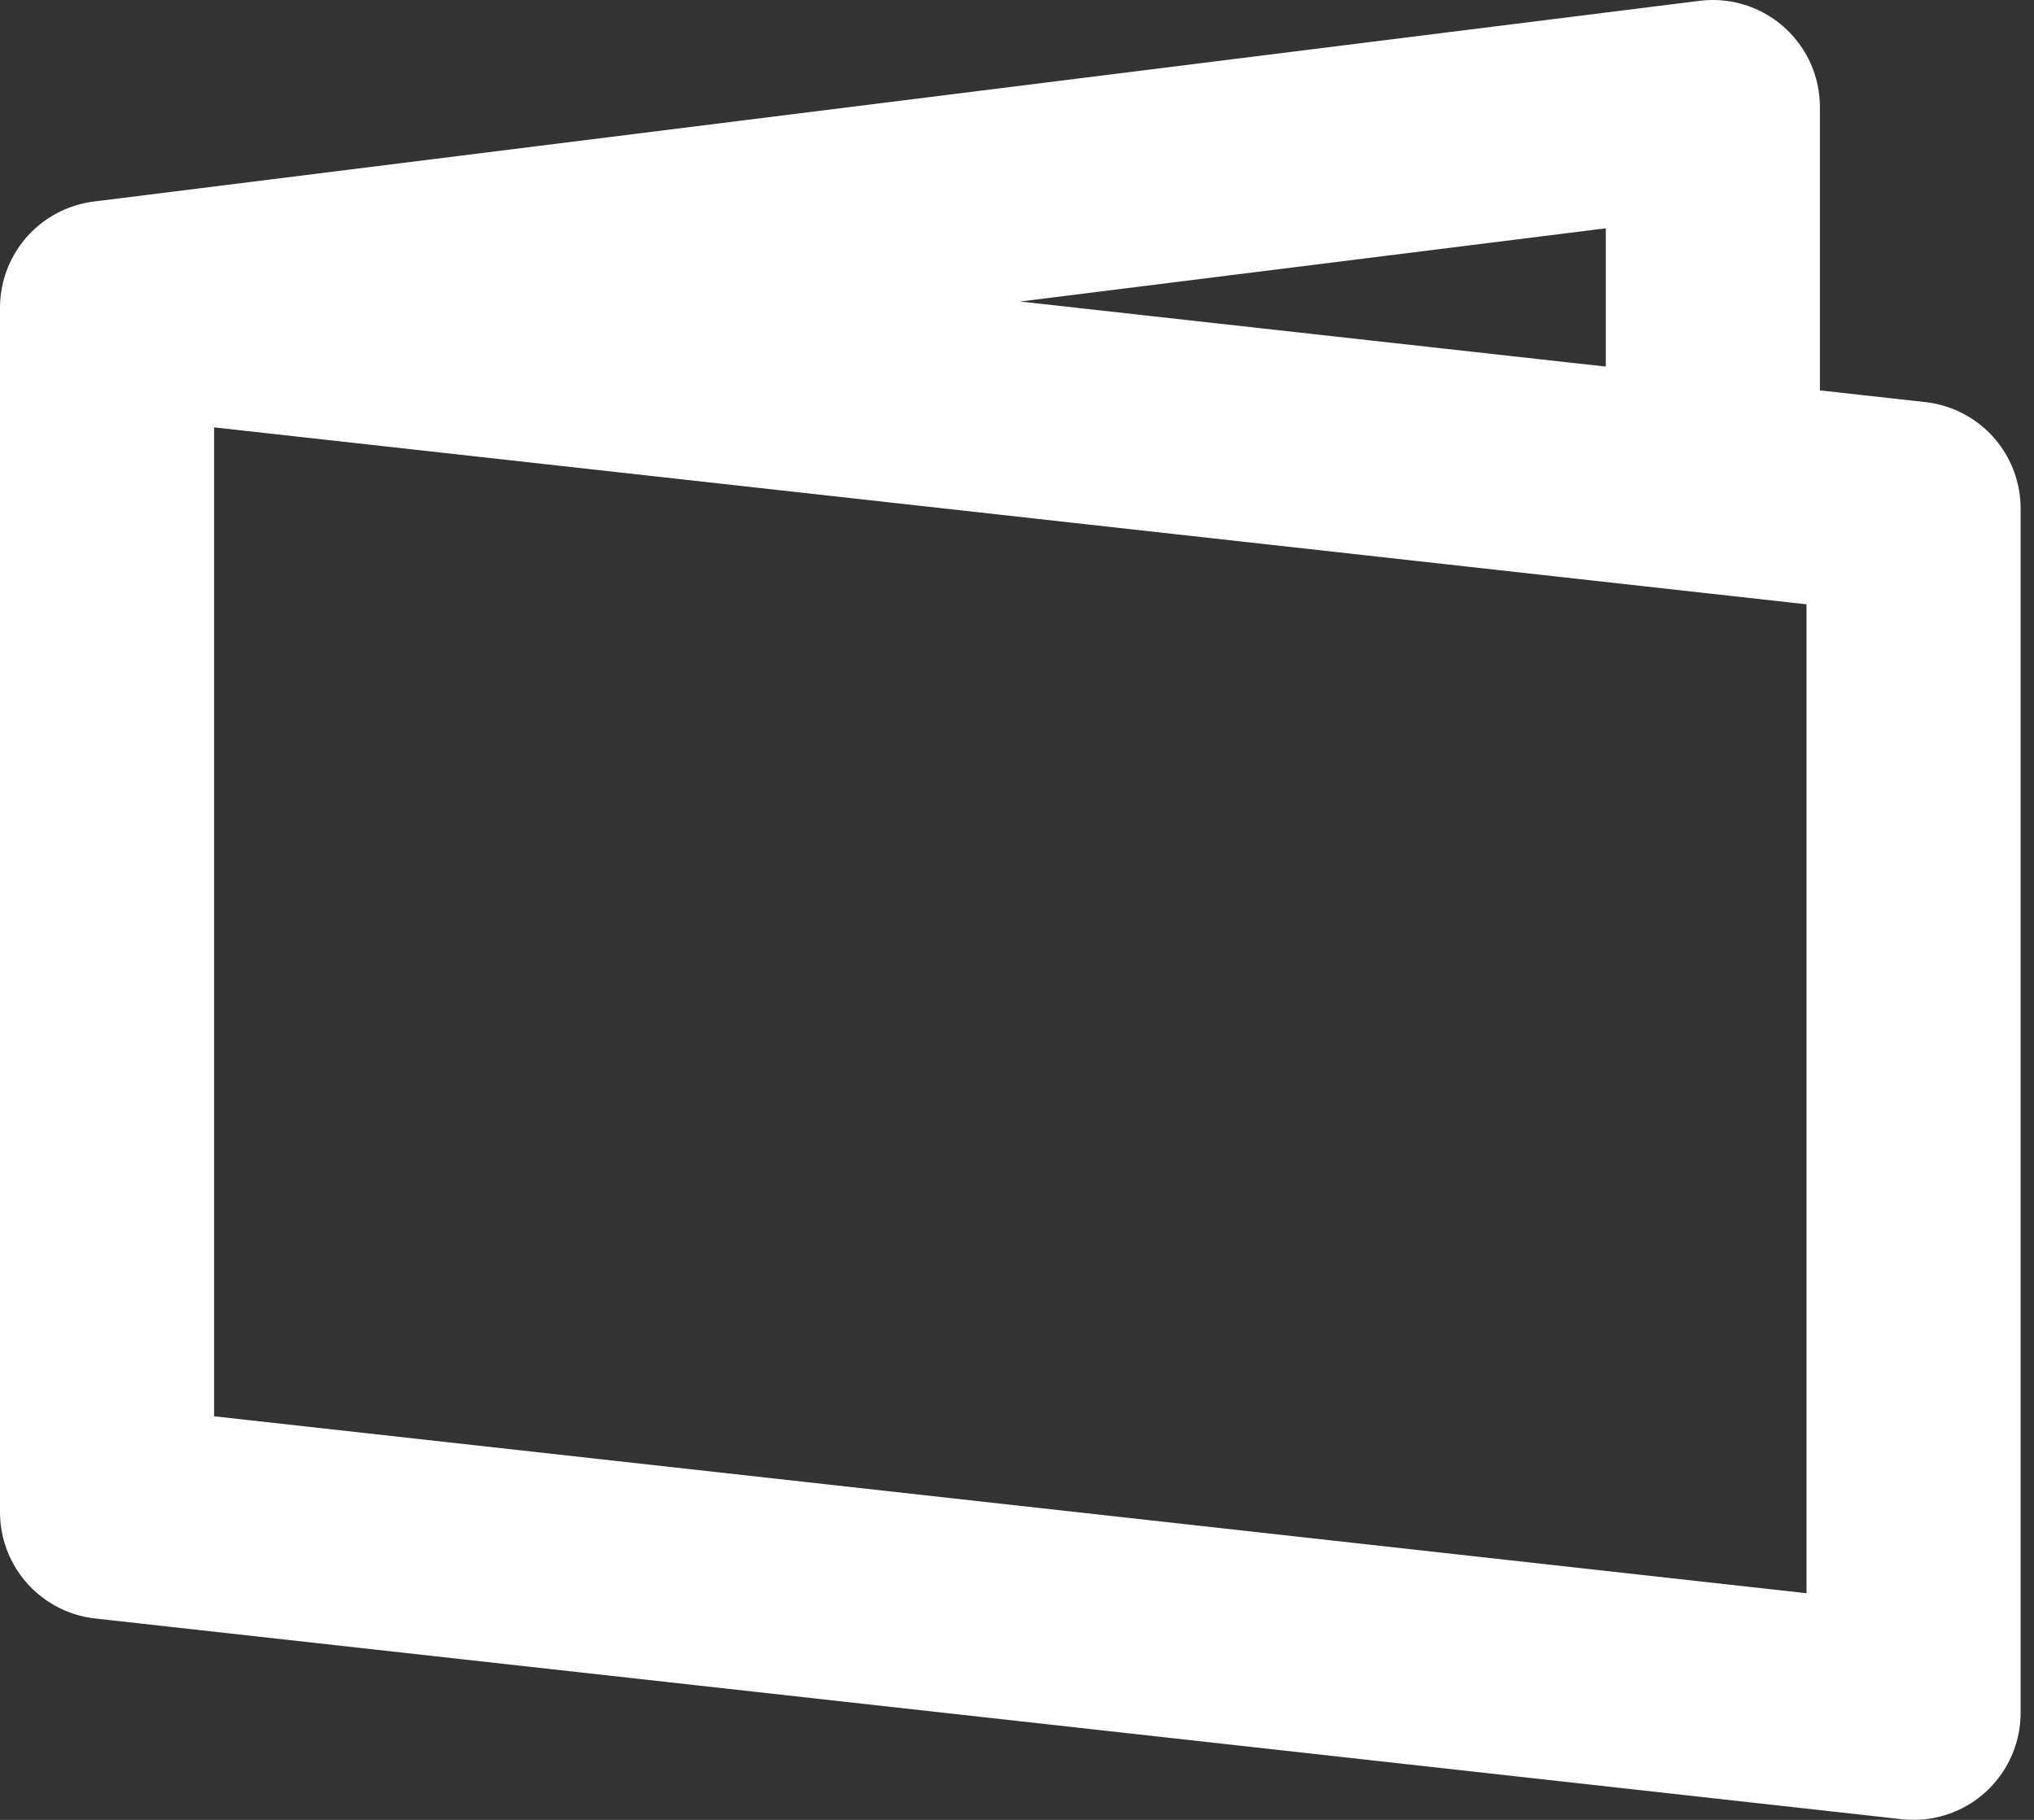 <svg width="19" height="17" viewBox="0 0 19 17" fill="none" xmlns="http://www.w3.org/2000/svg">
<rect x="0" y="0" width="19" height="17" fill="#333333" stroke="none"/>
<path d="M1 2.875L17.875 4.75V16L1 14.125V2.875ZM1 2.875L16 1V4.541" stroke="white" stroke-width="2" stroke-linecap="round" stroke-linejoin="round"/>
</svg>
